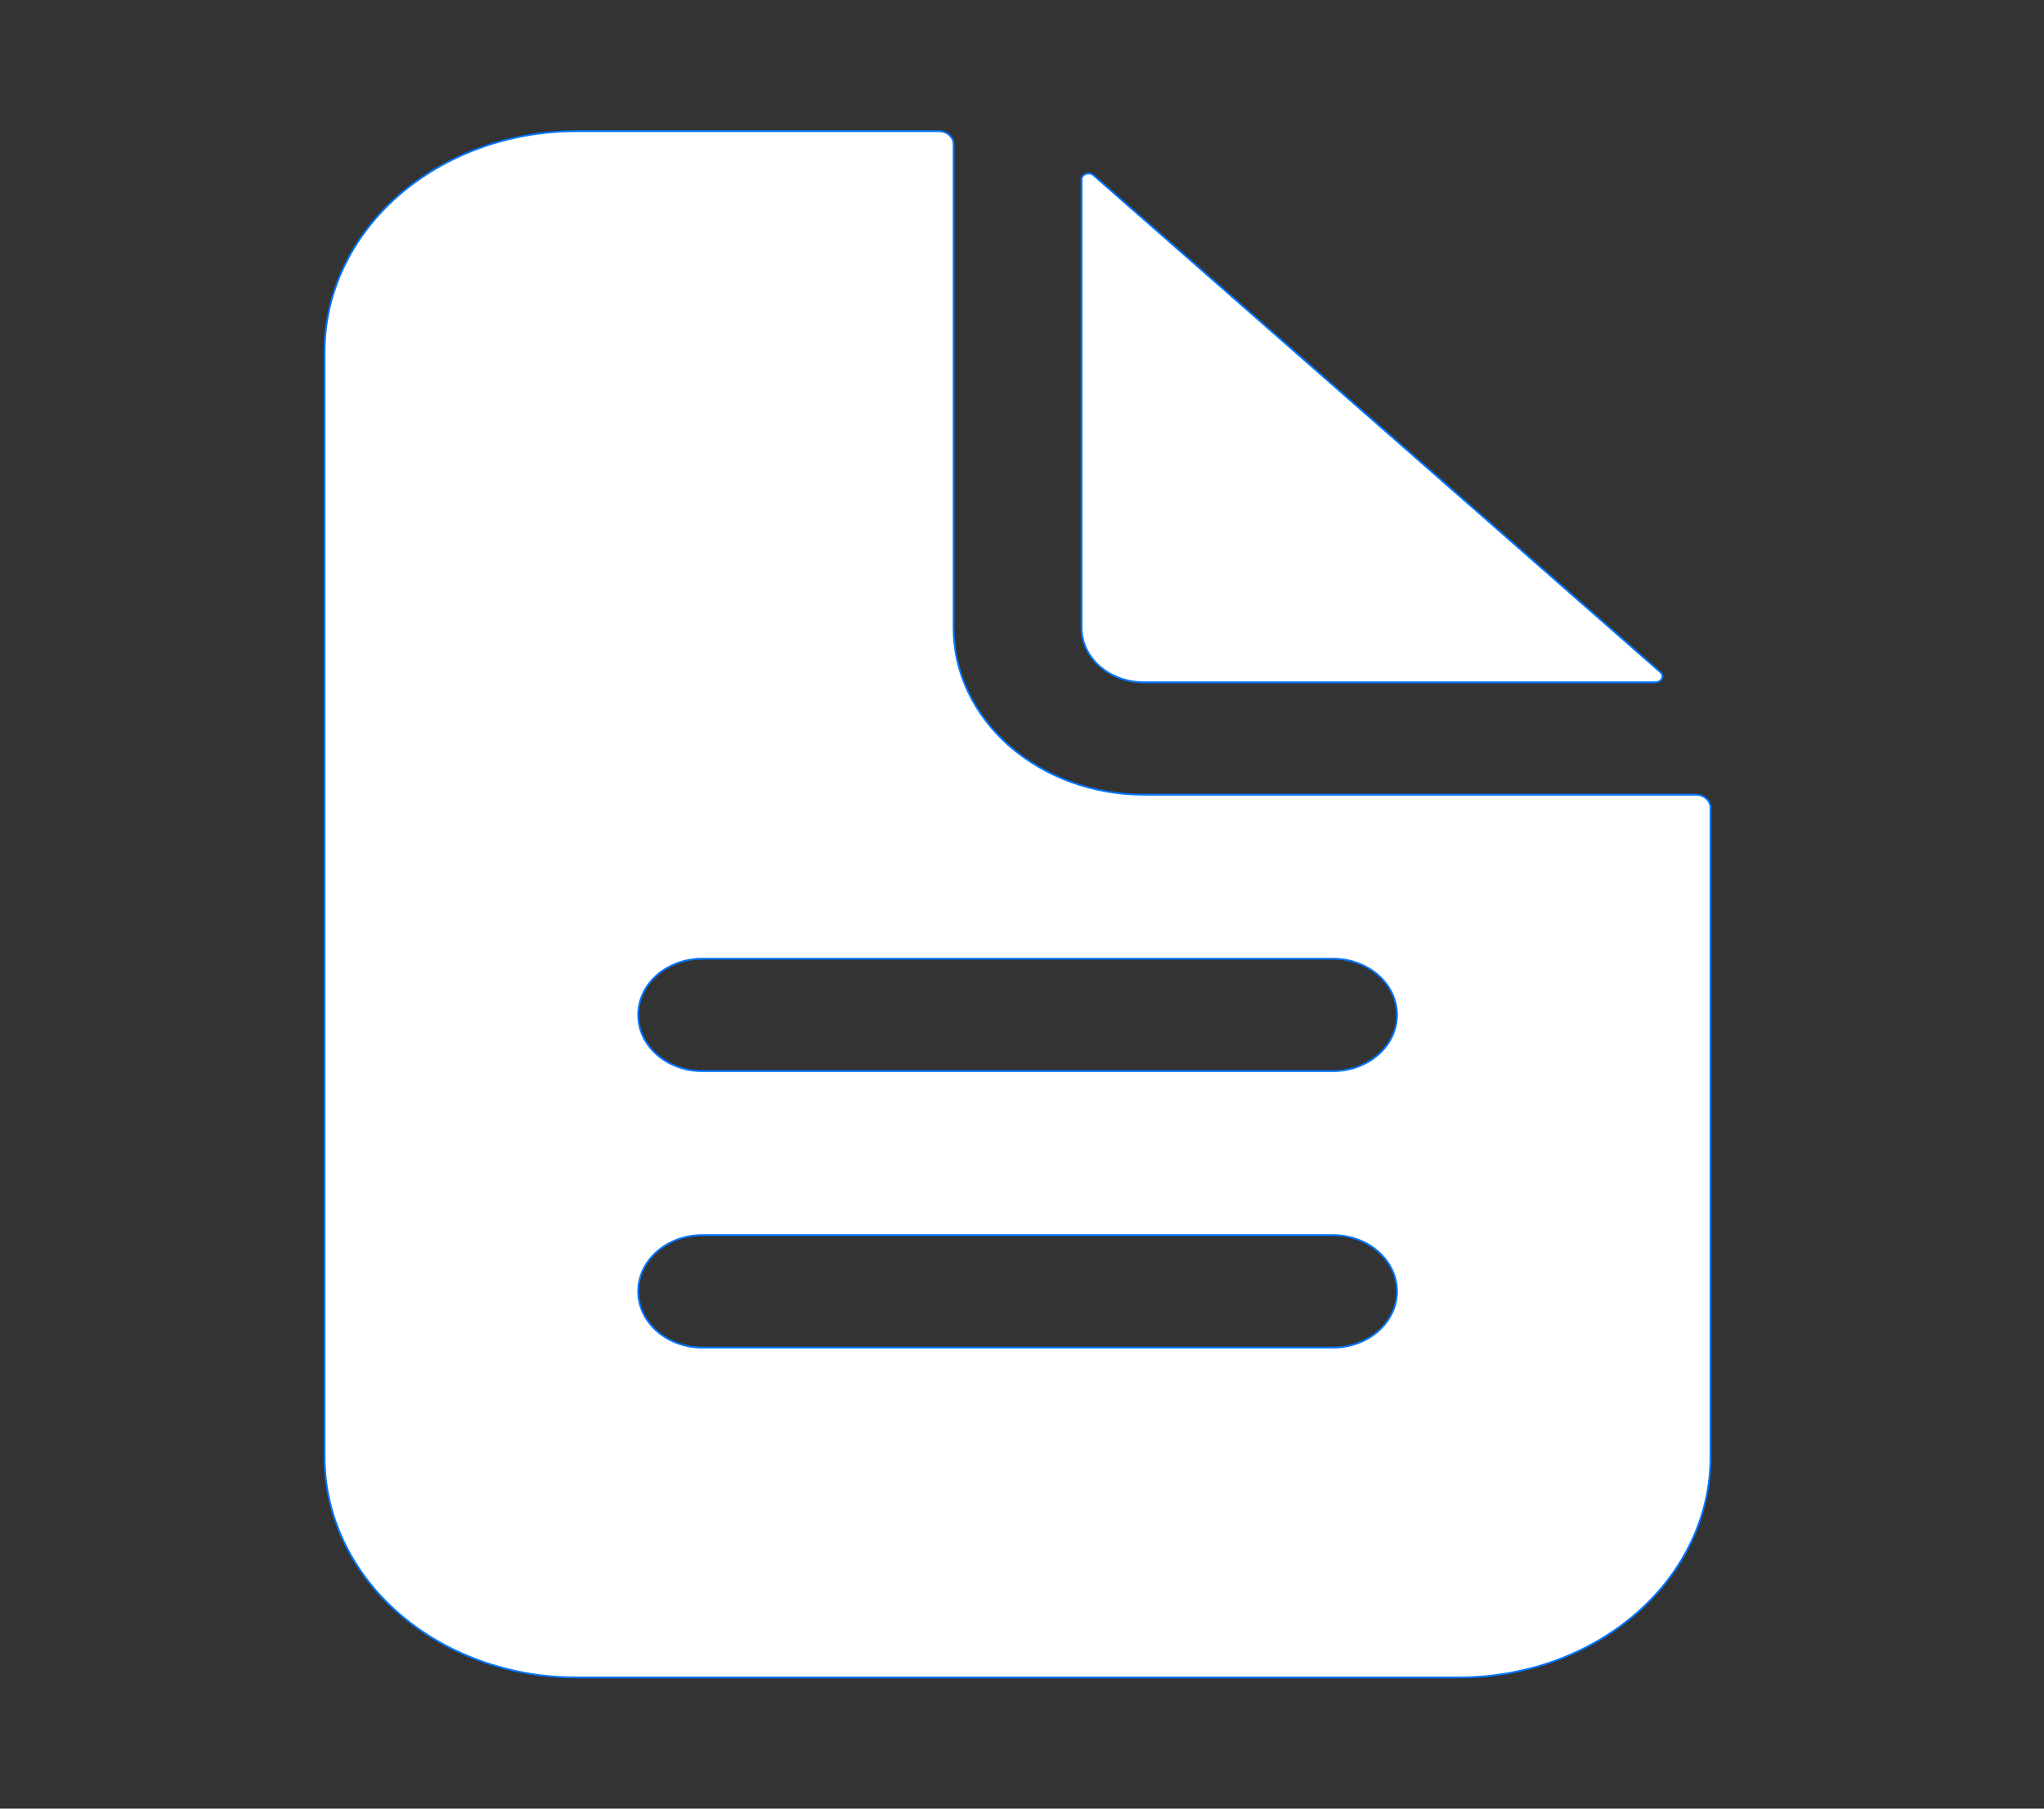<svg width="26" height="23" viewBox="0 0 26 23" fill="none" xmlns="http://www.w3.org/2000/svg">
<rect x="0" y="0" width="26" height="23" fill="#333333" stroke="none"/>
<path d="M14.549 10.106H21.569C21.62 10.106 21.668 10.123 21.703 10.154C21.739 10.185 21.758 10.227 21.758 10.27V18.532C21.758 19.274 21.422 19.986 20.822 20.511C20.222 21.037 19.409 21.332 18.56 21.332H7.327C6.479 21.332 5.665 21.037 5.065 20.511C4.466 19.986 4.129 19.274 4.129 18.532V4.469C4.129 3.727 4.466 3.014 5.065 2.489C5.665 1.964 6.479 1.668 7.327 1.668H11.941C11.991 1.668 12.04 1.686 12.075 1.717C12.11 1.748 12.13 1.789 12.13 1.832V7.985C12.13 8.548 12.385 9.087 12.839 9.485C13.292 9.883 13.907 10.106 14.549 10.106ZM8.932 17.137H16.956C17.171 17.137 17.378 17.062 17.531 16.928C17.683 16.794 17.77 16.612 17.77 16.422C17.77 16.232 17.683 16.05 17.531 15.916C17.378 15.782 17.171 15.707 16.956 15.707H8.932C8.716 15.707 8.51 15.782 8.357 15.916C8.204 16.05 8.118 16.232 8.118 16.422C8.118 16.612 8.204 16.794 8.357 16.928C8.51 17.062 8.716 17.137 8.932 17.137ZM8.932 13.621H16.956C17.171 13.621 17.378 13.546 17.531 13.412C17.683 13.279 17.77 13.097 17.77 12.906C17.77 12.716 17.683 12.534 17.531 12.4C17.378 12.267 17.171 12.192 16.956 12.192H8.932C8.716 12.192 8.51 12.267 8.357 12.4C8.204 12.534 8.118 12.716 8.118 12.906C8.118 13.097 8.204 13.279 8.357 13.412C8.51 13.546 8.716 13.621 8.932 13.621Z" fill="white" stroke="#0075FF" stroke-width="0.023"/>
<path d="M13.909 2.228C13.909 2.228 13.909 2.228 13.909 2.228L21.121 8.548C21.133 8.559 21.142 8.572 21.145 8.586C21.148 8.601 21.146 8.616 21.14 8.629C21.133 8.643 21.122 8.655 21.108 8.664C21.093 8.672 21.076 8.677 21.058 8.677H14.549C14.338 8.677 14.137 8.604 13.989 8.474C13.841 8.344 13.758 8.168 13.758 7.986V2.281C13.758 2.267 13.763 2.252 13.772 2.24C13.782 2.227 13.796 2.217 13.812 2.211C13.828 2.205 13.846 2.204 13.864 2.207C13.881 2.21 13.897 2.217 13.909 2.228Z" fill="white" stroke="#0075FF" stroke-width="0.023"/>
</svg>
